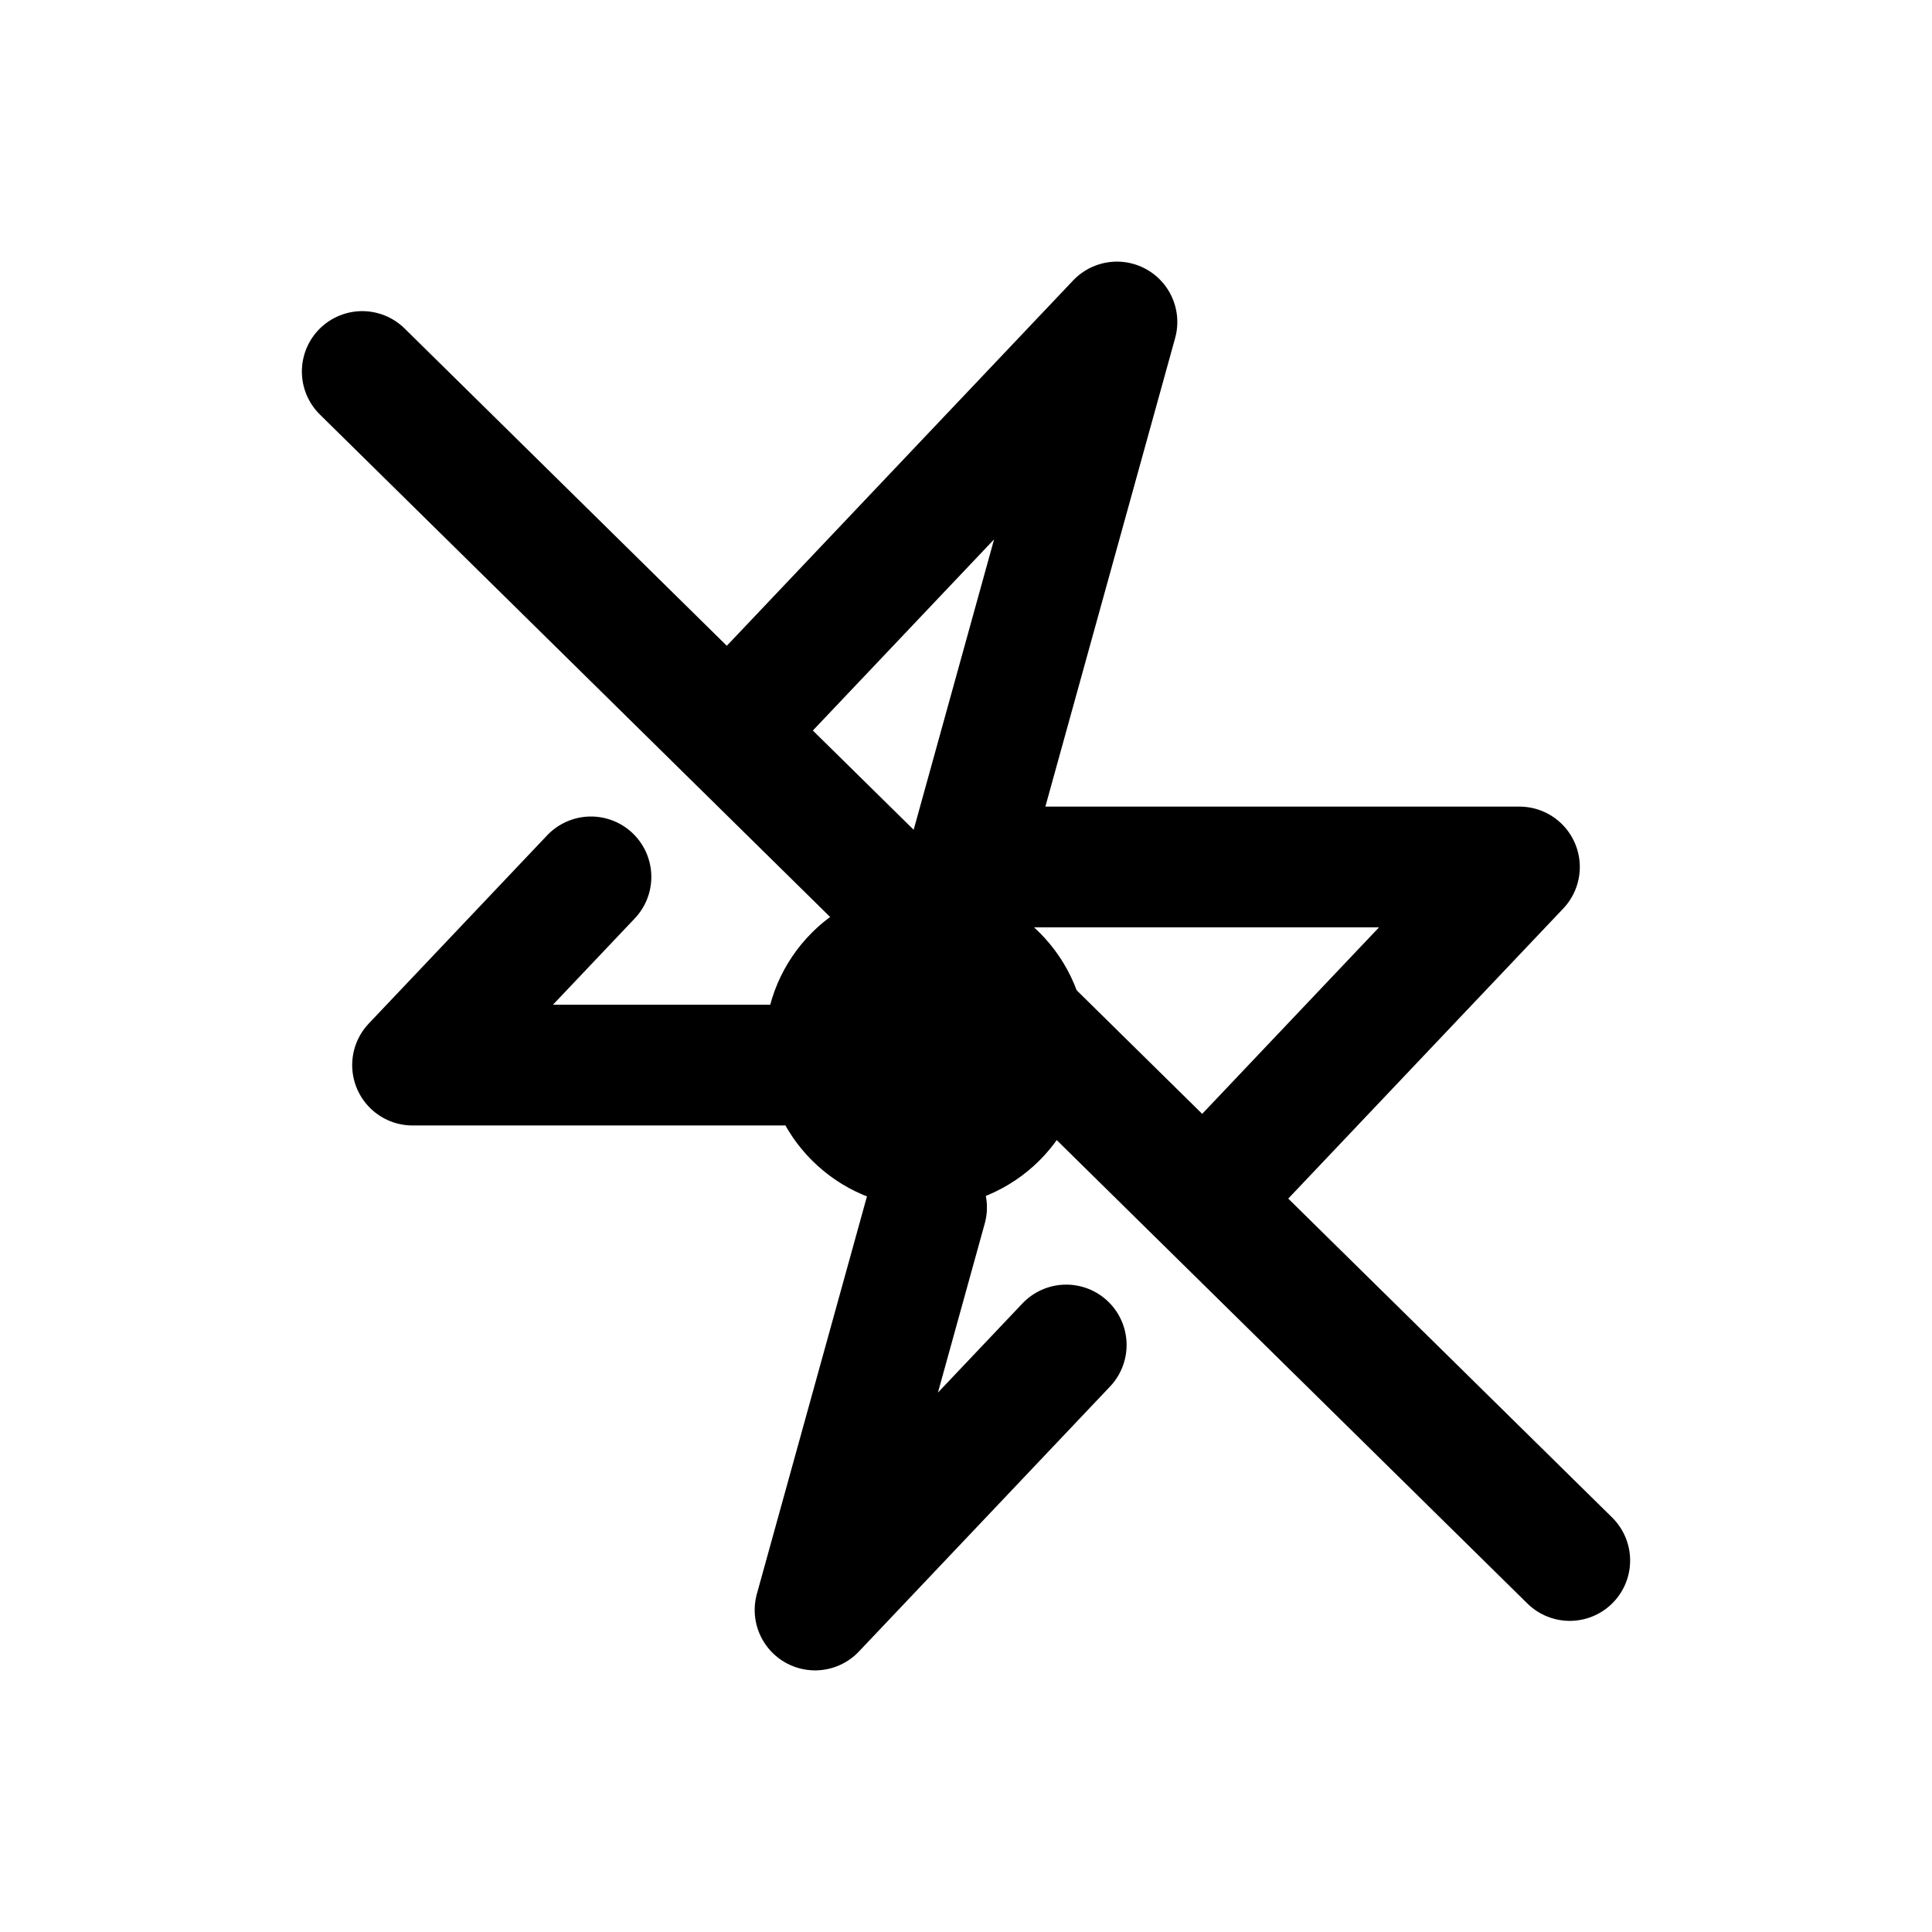<svg xmlns="http://www.w3.org/2000/svg" width="24" height="24" fill="none" viewBox="0 0 24 24">
  <circle cx="11.5" cy="13" r="2" fill="color(display-p3 .769 .894 .337)"/>
  <path stroke="#000" stroke-linecap="round" stroke-linejoin="round" stroke-width="1.5" d="M11.51 14.999 10.125 20l3.12-3.292m-3.53-3.477h-4.59l2.216-2.338m1.706-1.8L13.875 4 12 10.77h6.875l-3.922 4.137M9.047 9.093 4.5 4.615m4.547 4.478 5.905 5.814m0 0 4.548 4.478"/>
</svg>

